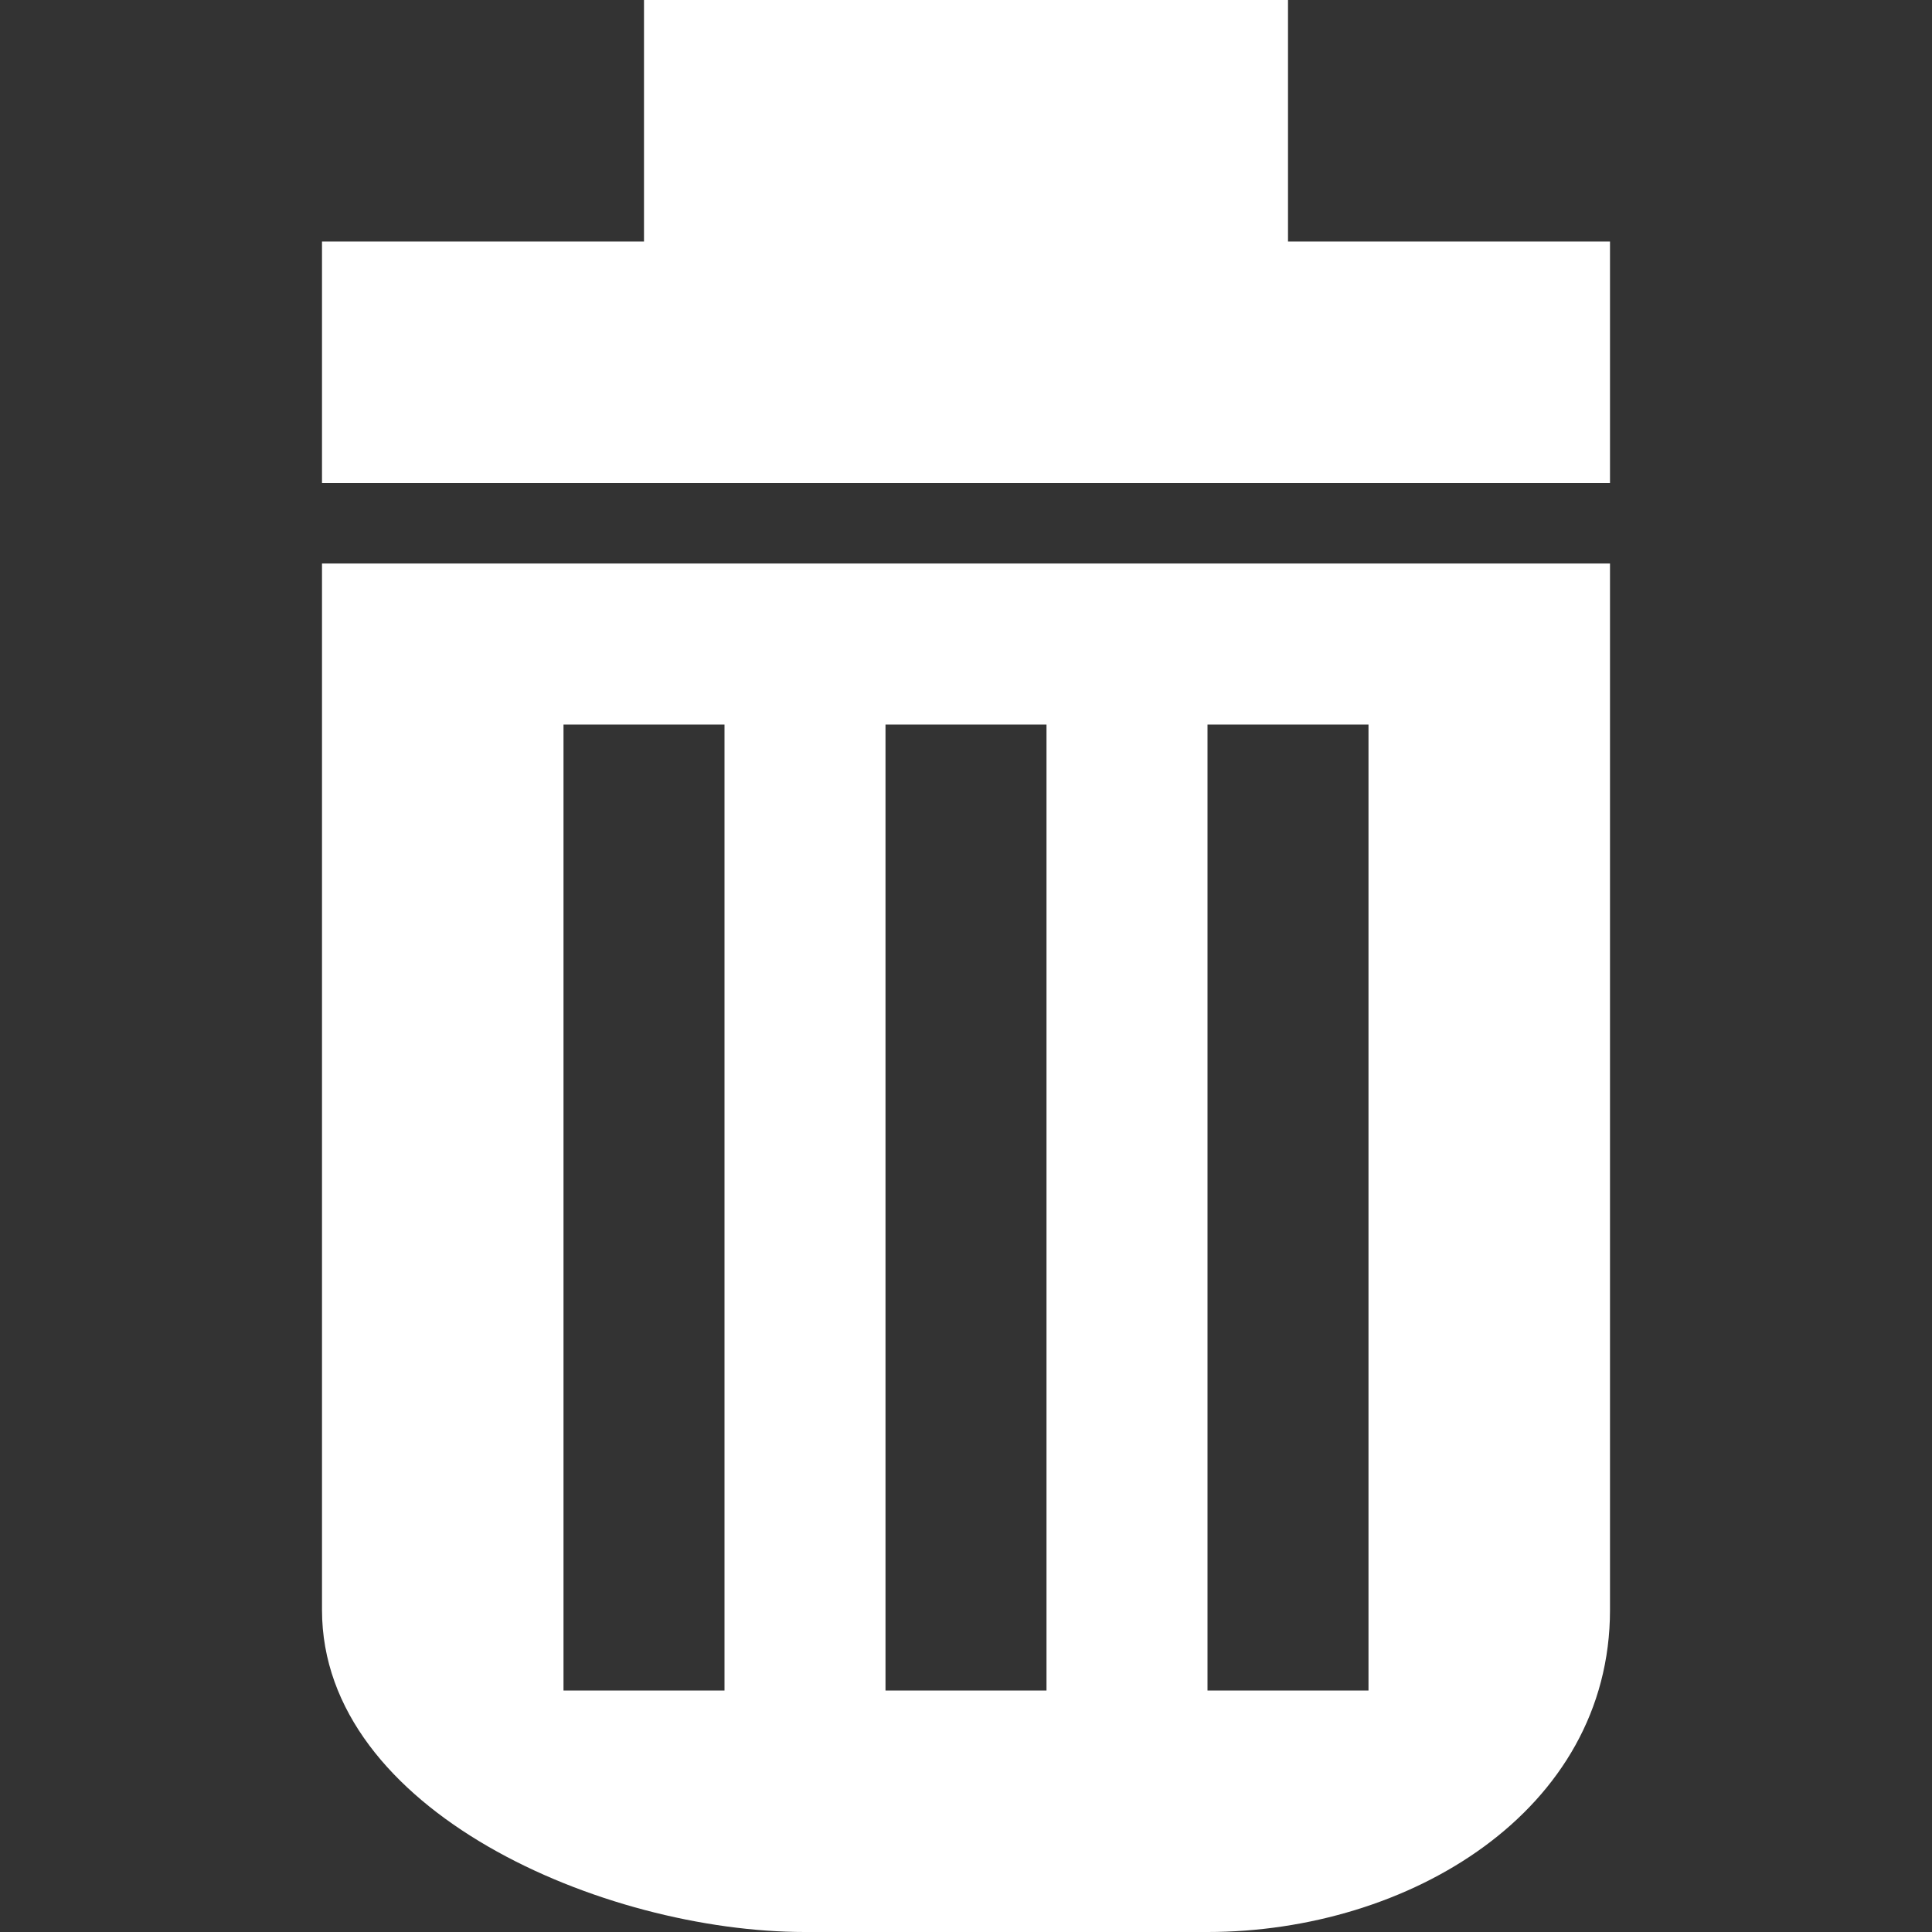 <?xml version="1.0" encoding="utf-8"?>
<!-- Generator: Adobe Illustrator 22.1.0, SVG Export Plug-In . SVG Version: 6.00 Build 0)  -->
<svg version="1.1" xmlns="http://www.w3.org/2000/svg" xmlns:xlink="http://www.w3.org/1999/xlink" x="0px" y="0px"
	 viewBox="0 0 24 24" style="enable-background:new 0 0 24 24;" xml:space="preserve">
<rect x="0" y="0" width="24" height="24" fill="#333333" stroke="none"/>
<style type="text/css">
	.st1{fill:#FFFFFF;}
	.st2{fill:#FFFF00;}
</style>
<g id="background">
</g>
<g id="Ebene_1">
	<g>
		<path class="st1" d="M4,7v13c0,2.5,3.5,4,6,4h5c2.5,0,5-1.5,5-4V7H4z M9,21H7V9h2V21z M13,21h-2V9h2V21z M17,21h-2V9h2V21z"/>
		<polygon class="st1" points="16,3 16,0 8,0 8,3 4,3 4,6 20,6 20,3 		"/>
	</g>
</g>
</svg>